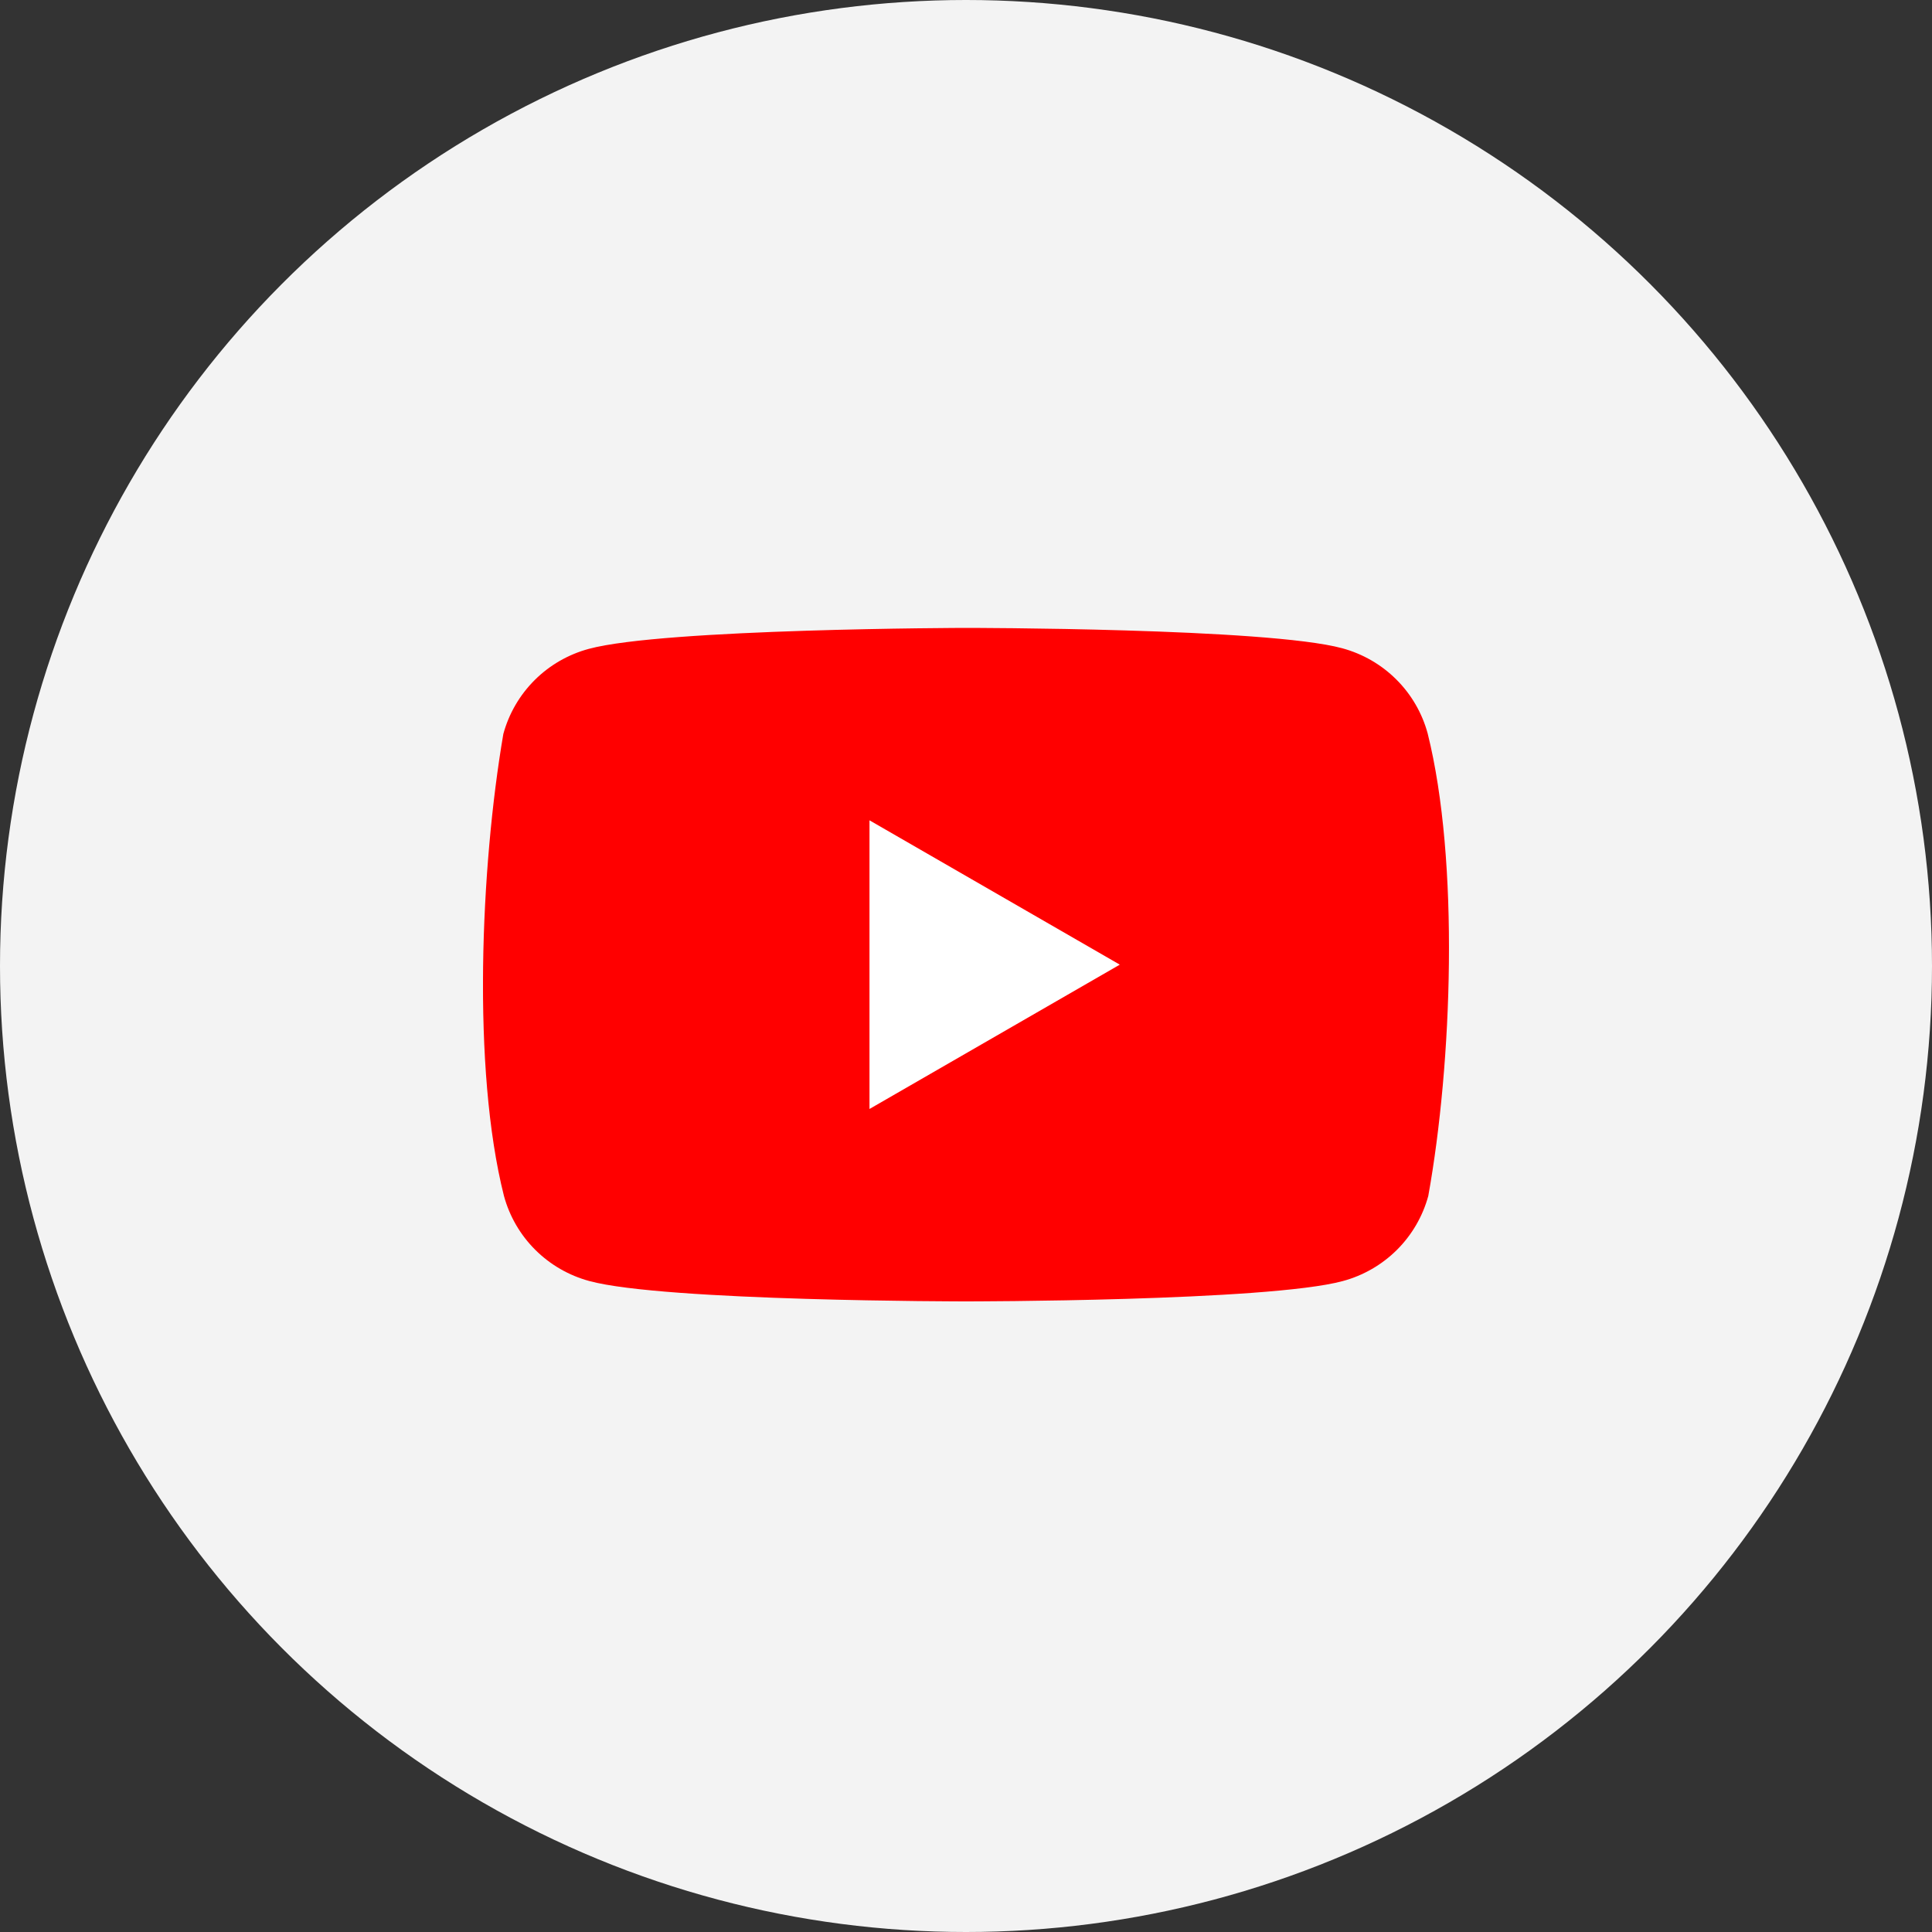 <svg width="40" height="40" viewBox="0 0 40 40" fill="none" xmlns="http://www.w3.org/2000/svg">
<rect x="0" y="0" width="40" height="40" fill="#333333" stroke="none"/>
<circle cx="20" cy="20" r="20" fill="#F3F3F3"/>
<g clip-path="url(#clip0_2_357)">
<path d="M29.558 15.184C29.443 14.762 29.22 14.377 28.909 14.068C28.599 13.758 28.212 13.536 27.788 13.421C26.236 13 19.99 13 19.99 13C19.99 13 13.743 13.013 12.191 13.434C11.767 13.548 11.38 13.771 11.07 14.08C10.759 14.39 10.536 14.774 10.421 15.196C9.951 17.942 9.769 22.125 10.434 24.761C10.549 25.183 10.772 25.568 11.083 25.877C11.393 26.186 11.78 26.409 12.204 26.523C13.756 26.944 20.002 26.944 20.002 26.944C20.002 26.944 26.249 26.944 27.801 26.523C28.225 26.409 28.611 26.186 28.922 25.877C29.232 25.568 29.456 25.183 29.571 24.761C30.066 22.012 30.219 17.831 29.558 15.184V15.184Z" fill="#FF0000"/>
<path d="M18.002 22.96L23.184 19.972L18.002 16.984L18.002 22.96Z" fill="white"/>
</g>
<defs>
<clipPath id="clip0_2_357">
<rect width="20" height="14" fill="white" transform="translate(10 13)"/>
</clipPath>
</defs>
</svg>
